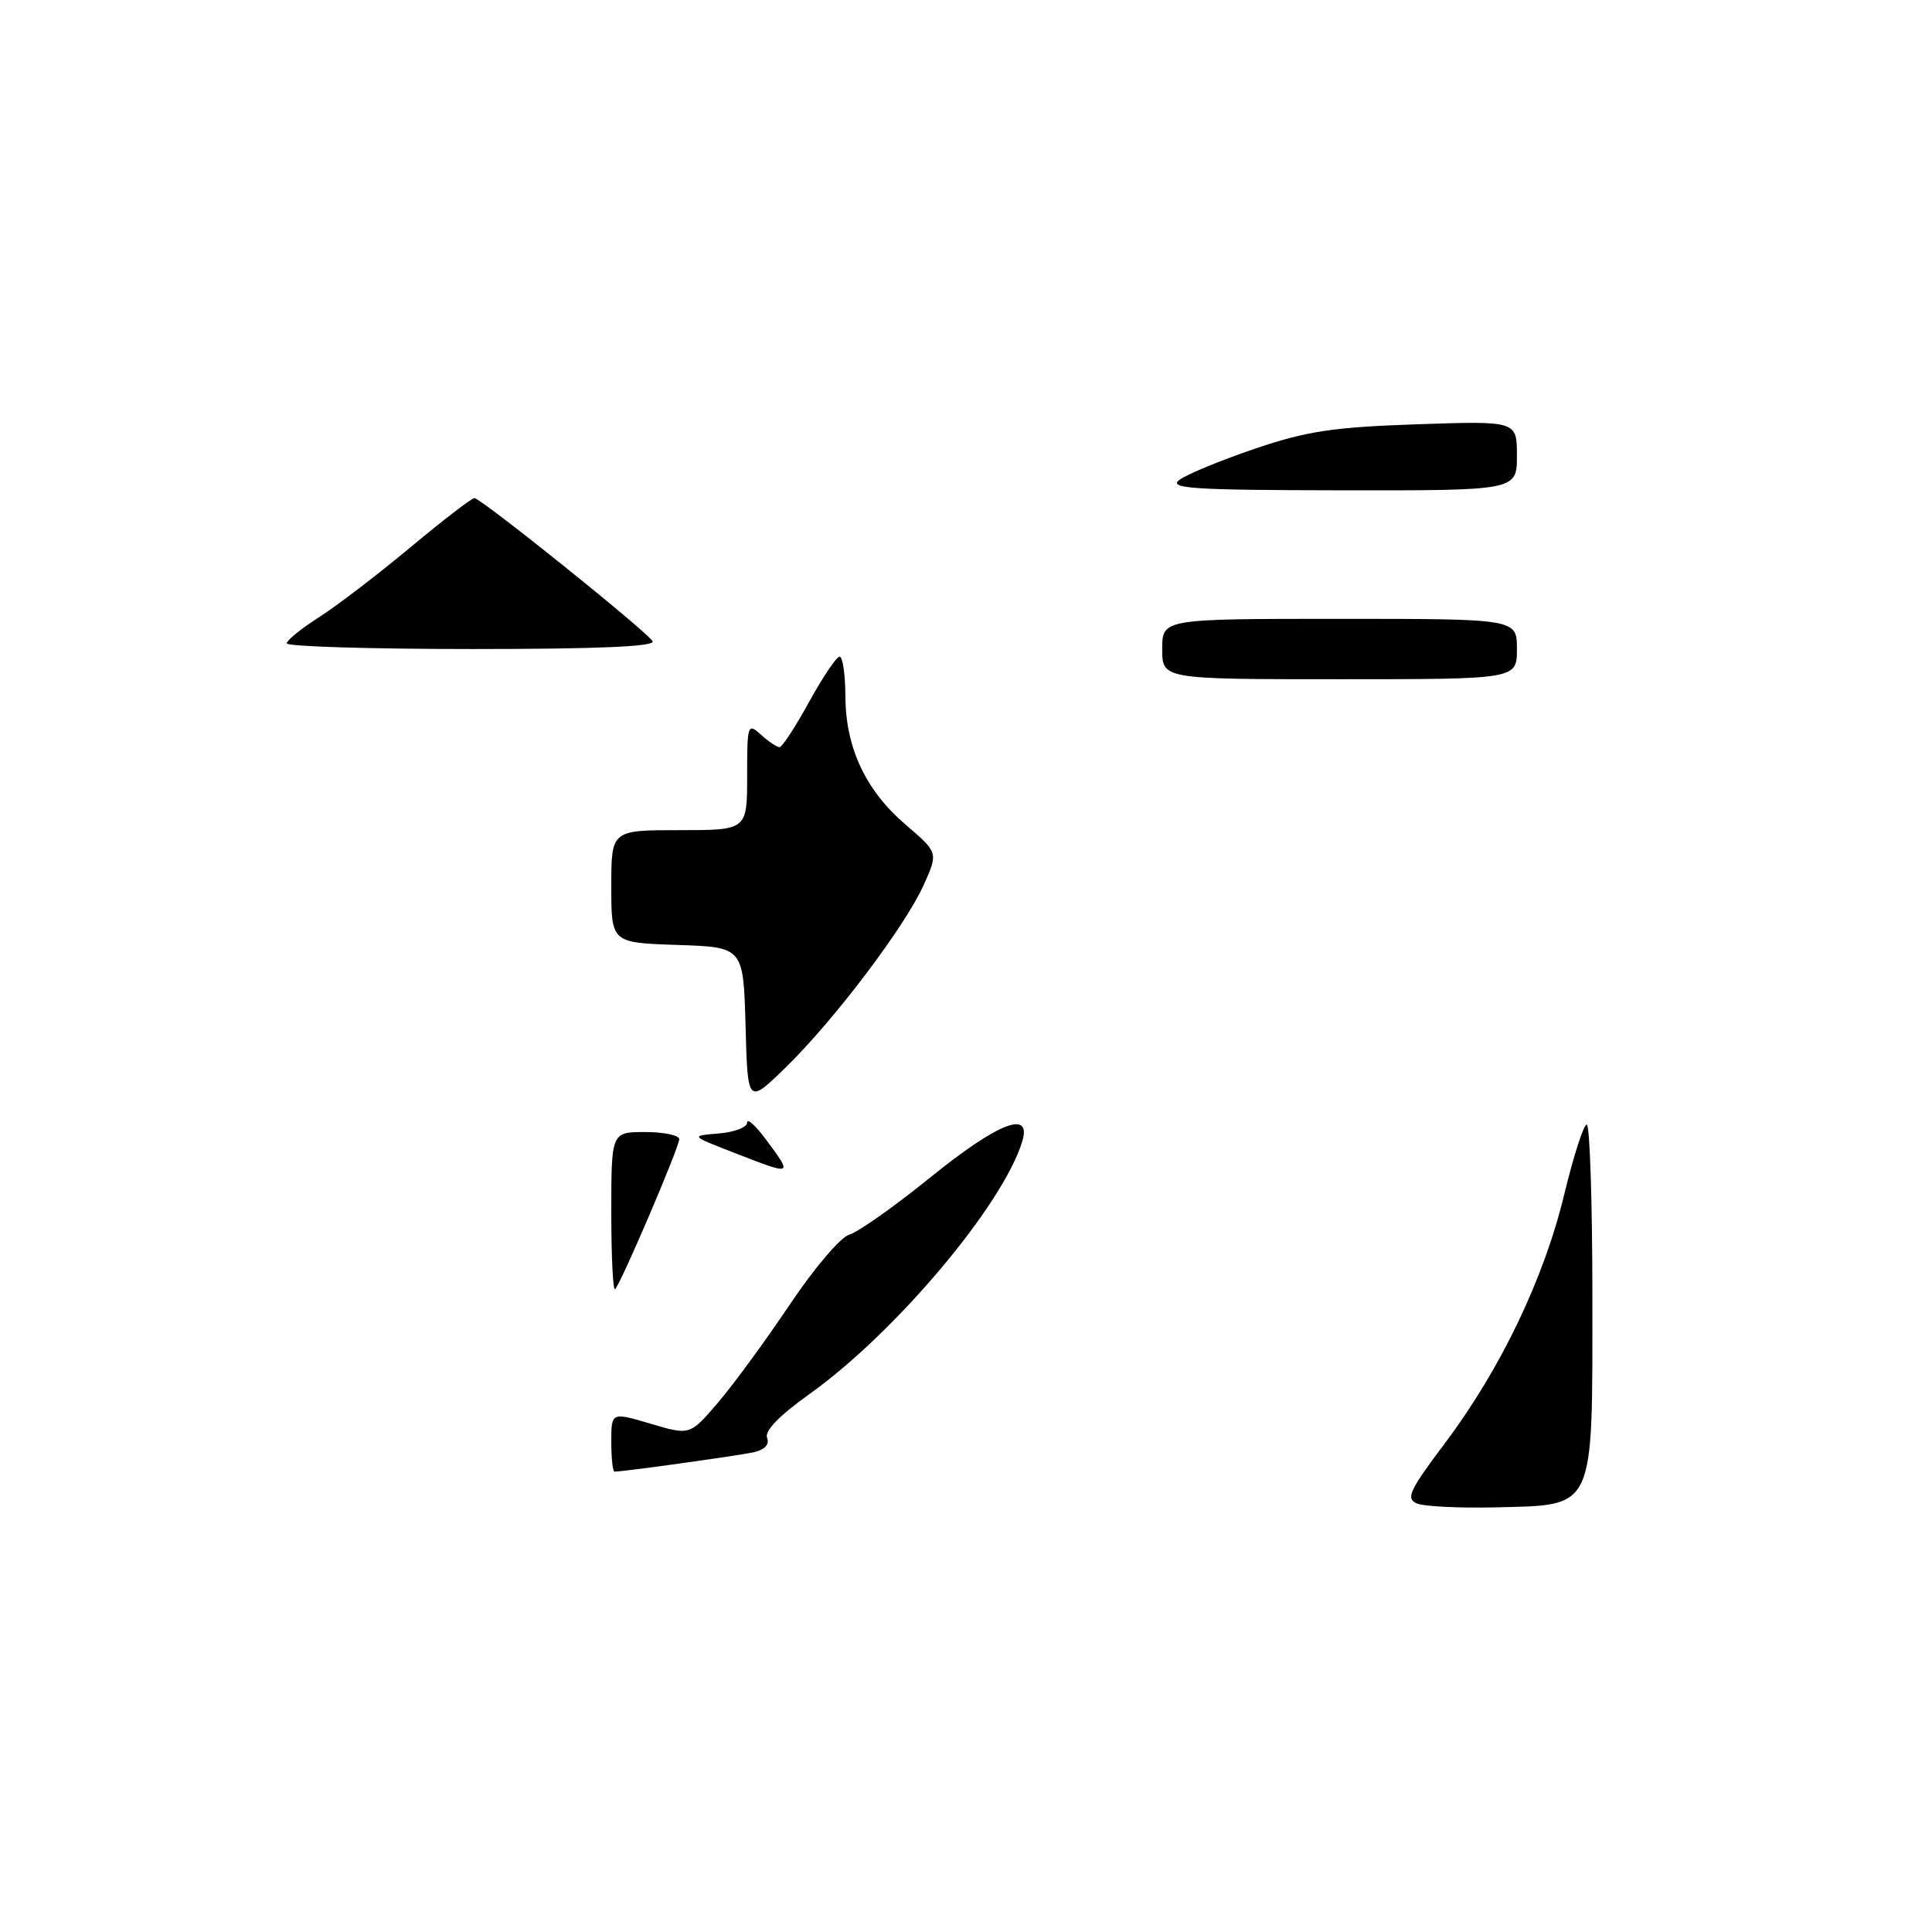 <?xml version="1.0" encoding="UTF-8" standalone="no"?>
<!DOCTYPE svg PUBLIC "-//W3C//DTD SVG 1.1//EN" "http://www.w3.org/Graphics/SVG/1.1/DTD/svg11.dtd" >
<svg xmlns="http://www.w3.org/2000/svg" xmlns:xlink="http://www.w3.org/1999/xlink" version="1.1" viewBox="0 0 256 256">
 <g >
 <path fill="currentColor"
d=" M 187.75 199.22 C 186.24 198.58 186.74 197.51 191.46 191.23 C 198.81 181.46 204.59 169.42 207.27 158.26 C 208.50 153.18 209.84 149.02 210.25 149.01 C 210.66 149.01 211.00 159.30 211.00 171.89 C 211.00 200.37 211.45 199.39 198.34 199.73 C 193.48 199.85 188.71 199.62 187.75 199.22 Z  M 81.00 191.05 C 81.00 187.11 81.00 187.11 86.21 188.65 C 91.42 190.20 91.42 190.20 95.14 185.85 C 97.19 183.46 101.48 177.59 104.68 172.82 C 107.88 168.04 111.41 163.90 112.52 163.60 C 113.63 163.31 118.46 159.91 123.24 156.04 C 132.25 148.75 136.75 146.99 135.45 151.25 C 132.89 159.67 118.65 176.58 107.31 184.68 C 103.31 187.53 101.29 189.60 101.64 190.51 C 101.99 191.41 101.33 192.10 99.84 192.44 C 97.82 192.88 82.63 195.00 81.43 195.00 C 81.19 195.00 81.00 193.22 81.00 191.05 Z  M 81.00 160.67 C 81.00 150.00 81.00 150.00 85.50 150.00 C 87.97 150.00 90.00 150.43 90.00 150.95 C 90.00 152.01 82.30 170.04 81.50 170.83 C 81.23 171.11 81.00 166.53 81.00 160.67 Z  M 97.00 152.64 C 91.50 150.50 91.50 150.50 95.25 150.19 C 97.31 150.02 99.00 149.37 99.00 148.75 C 99.00 148.12 100.12 149.14 101.50 151.00 C 105.08 155.85 105.18 155.82 97.00 152.64 Z  M 98.79 135.93 C 98.50 125.50 98.50 125.50 89.75 125.21 C 81.00 124.92 81.00 124.92 81.00 117.46 C 81.00 110.00 81.00 110.00 90.00 110.00 C 99.00 110.00 99.00 110.00 99.00 102.85 C 99.00 95.98 99.07 95.76 100.83 97.35 C 101.83 98.26 102.94 99.00 103.29 99.00 C 103.64 99.00 105.40 96.31 107.21 93.01 C 109.02 89.72 110.84 87.02 111.25 87.01 C 111.66 87.01 112.01 89.36 112.02 92.25 C 112.05 99.10 114.69 104.72 120.02 109.29 C 124.32 112.97 124.32 112.97 122.41 117.23 C 119.95 122.72 110.59 135.11 104.12 141.43 C 99.07 146.35 99.07 146.35 98.79 135.93 Z  M 154.00 86.00 C 154.00 82.00 154.00 82.00 177.50 82.00 C 201.00 82.00 201.00 82.00 201.00 86.00 C 201.00 90.00 201.00 90.00 177.50 90.00 C 154.00 90.00 154.00 90.00 154.00 86.00 Z  M 38.00 85.25 C 38.00 84.84 39.92 83.28 42.25 81.80 C 44.59 80.31 50.03 76.15 54.35 72.55 C 58.67 68.95 62.50 66.00 62.86 66.00 C 63.72 66.00 85.63 83.59 86.47 84.96 C 86.91 85.67 79.34 86.00 62.56 86.00 C 49.05 86.00 38.00 85.66 38.00 85.25 Z  M 156.27 63.59 C 157.24 62.86 161.74 61.00 166.27 59.46 C 173.17 57.12 176.65 56.60 187.75 56.22 C 201.00 55.77 201.00 55.77 201.00 60.38 C 201.00 65.00 201.00 65.00 177.75 64.97 C 158.09 64.94 154.77 64.73 156.27 63.59 Z "/>
</g>
</svg>